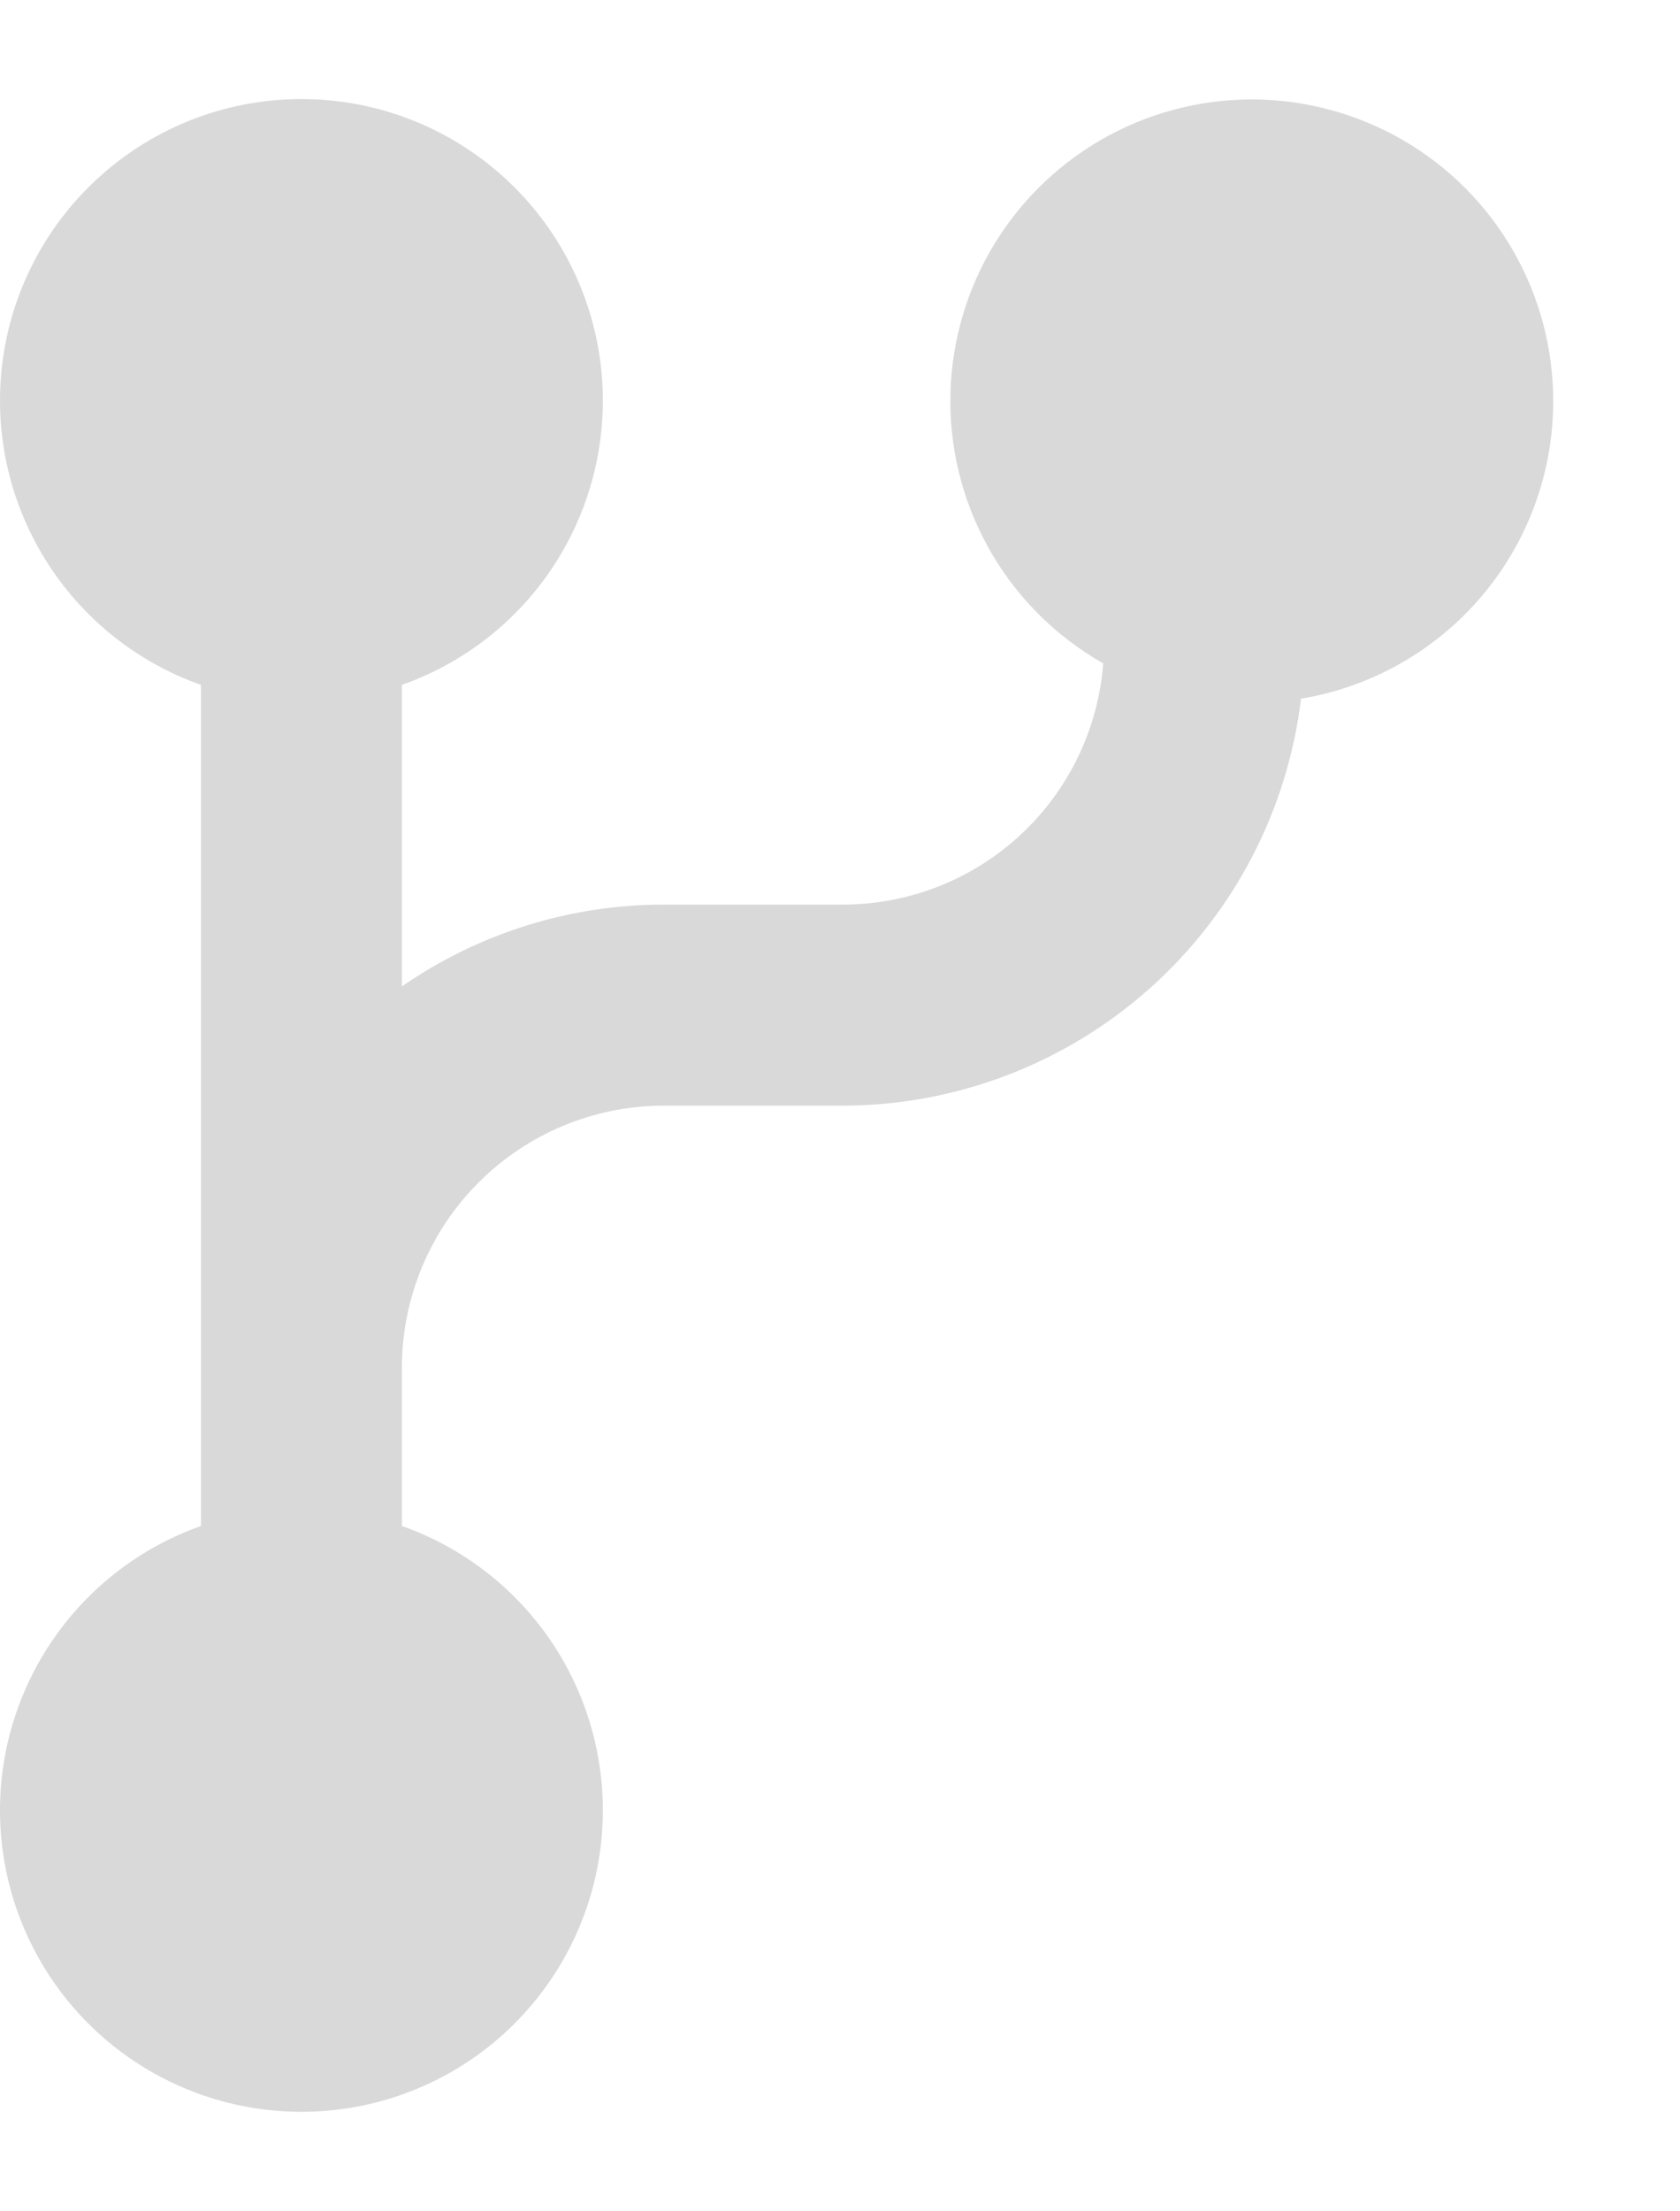 <svg xmlns="http://www.w3.org/2000/svg" width="19" height="25" viewBox="0 0 19 25" fill="none">
  <g clip-path="url(#clip0_419_1679)">
    <path d="M17.566 4.545C17.568 3.945 17.412 3.355 17.113 2.835C16.814 2.315 16.383 1.882 15.863 1.582C15.343 1.282 14.754 1.124 14.154 1.124C13.553 1.125 12.964 1.284 12.445 1.585C11.926 1.887 11.496 2.32 11.198 2.84C10.9 3.361 10.745 3.952 10.748 4.552C10.751 5.152 10.913 5.741 11.216 6.258C11.52 6.776 11.955 7.204 12.477 7.5C12.42 8.24 12.087 8.931 11.544 9.436C11.001 9.941 10.287 10.224 9.545 10.227H7.5C6.444 10.228 5.413 10.551 4.545 11.152V7.743C5.304 7.475 5.943 6.948 6.35 6.254C6.756 5.56 6.905 4.745 6.769 3.953C6.633 3.16 6.221 2.441 5.606 1.923C4.992 1.404 4.213 1.12 3.409 1.12C2.605 1.12 1.827 1.404 1.212 1.923C0.597 2.441 0.185 3.16 0.049 3.953C-0.087 4.745 0.062 5.56 0.469 6.254C0.876 6.948 1.515 7.475 2.273 7.743V17.252C1.515 17.52 0.876 18.048 0.469 18.741C0.062 19.435 -0.087 20.25 0.049 21.043C0.185 21.835 0.597 22.555 1.212 23.073C1.827 23.591 2.605 23.875 3.409 23.875C4.213 23.875 4.992 23.591 5.606 23.073C6.221 22.555 6.633 21.835 6.769 21.043C6.905 20.25 6.756 19.435 6.35 18.741C5.943 18.048 5.304 17.52 4.545 17.252V15.454C4.548 14.672 4.86 13.921 5.413 13.368C5.967 12.814 6.717 12.502 7.5 12.5H9.545C10.82 12.495 12.048 12.024 13 11.177C13.952 10.33 14.561 9.164 14.714 7.899C15.509 7.767 16.232 7.358 16.754 6.744C17.276 6.13 17.564 5.351 17.566 4.545Z" fill="#D9D9D9"/>
  </g>
  <defs>
    <clipPath id="clip0_419_1679">
      <rect width="18.182" height="25" fill="white"/>
    </clipPath>
  </defs>
</svg>